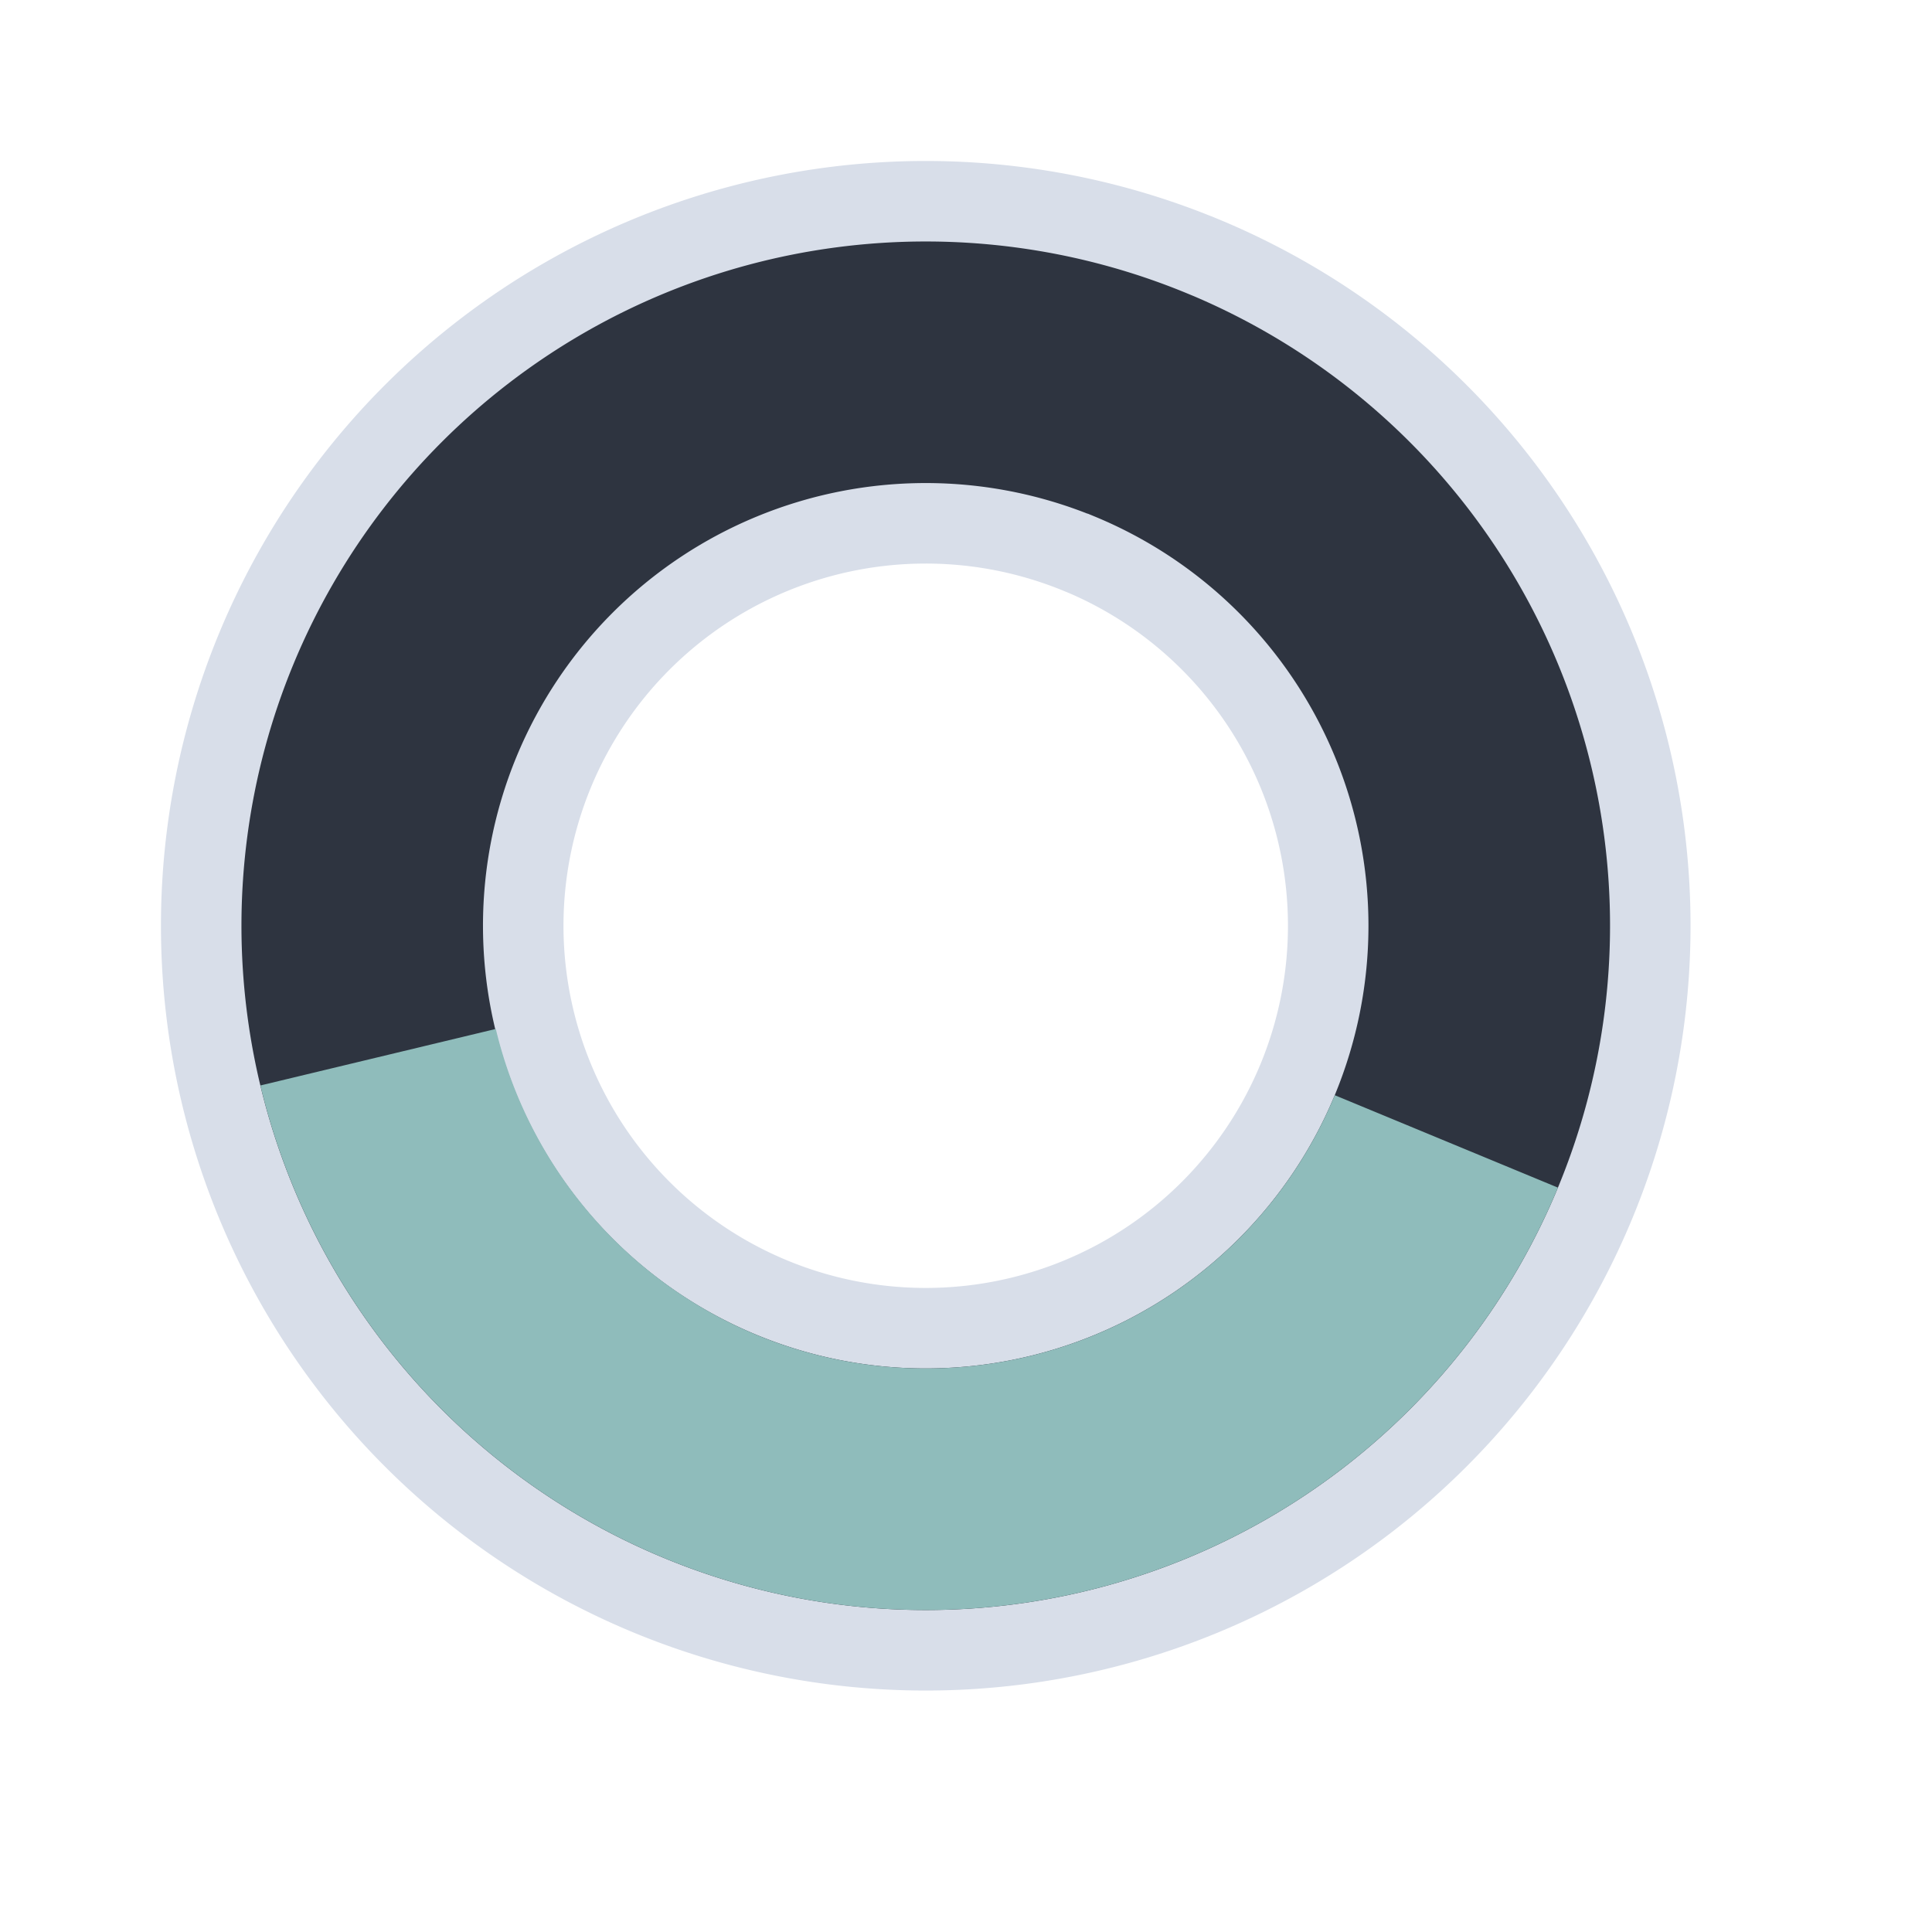 <svg viewBox="0 0 24 24"><path d="M33.184 497.13a1.98 1.98 0 0 1-1.98 1.979 1.98 1.98 0 0 1-1.599-.817l-1.07.777a3.3 3.3 0 0 0 3.689 1.198 3.3 3.3 0 0 0 2.28-3.138z" style="fill:#8fbcbb;stroke:none;stroke-width:.66" transform="rotate(157.5 213.403 288.805)scale(1.2)"/><path d="M33.184 497.13a1.98 1.98 0 0 1-1.98 1.979 1.98 1.98 0 0 1-1.599-.817l-1.07.777a3.3 3.3 0 0 0 3.689 1.198 3.3 3.3 0 0 0 2.28-3.138z" style="fill:#8fbcbb;stroke:none;stroke-width:.66" transform="rotate(45 843.832 291.894)scale(1.2)"/><path d="M33.184 497.13a1.98 1.98 0 0 1-1.98 1.979 1.98 1.98 0 0 1-1.599-.817l-1.07.777a3.3 3.3 0 0 0 3.689 1.198 3.3 3.3 0 0 0 2.28-3.138z" style="fill:#8fbcbb;stroke:none;stroke-width:.66" transform="rotate(67.5 561.276 312.31)scale(1.2)"/><path d="M33.184 497.13a1.98 1.98 0 0 1-1.98 1.979 1.98 1.98 0 0 1-1.599-.817l-1.07.777a3.3 3.3 0 0 0 3.689 1.198 3.3 3.3 0 0 0 2.28-3.138z" style="fill:#8fbcbb;stroke:none;stroke-width:.66" transform="rotate(90 417.533 317.222)scale(1.2)"/><path d="M33.184 497.13a1.98 1.98 0 0 1-1.98 1.979 1.98 1.98 0 0 1-1.599-.817l-1.07.777a3.3 3.3 0 0 0 3.689 1.198 3.3 3.3 0 0 0 2.28-3.138z" style="fill:#8fbcbb;stroke:none;stroke-width:.66" transform="rotate(112.5 328.138 313.85)scale(1.2)"/><path d="M33.184 497.13a1.98 1.98 0 0 1-1.98 1.979 1.98 1.98 0 0 1-1.599-.817l-1.07.777a3.3 3.3 0 0 0 3.689 1.198 3.3 3.3 0 0 0 2.28-3.138z" style="fill:#8fbcbb;stroke:none;stroke-width:.66" transform="rotate(135 264.398 304.279)scale(1.2)"/><path d="M33.184 497.13a1.98 1.98 0 0 1-1.98 1.979 1.98 1.98 0 0 1-1.599-.817l-1.07.777a3.3 3.3 0 0 0 3.689 1.198 3.3 3.3 0 0 0 2.28-3.138z" style="fill:#8fbcbb;stroke:none;stroke-width:.66" transform="rotate(-22.5 -1409.183 -268.073)scale(1.2)"/><path d="M33.184 497.13a1.98 1.98 0 0 1-1.98 1.979 1.98 1.98 0 0 1-1.599-.817l-1.07.777a3.3 3.3 0 0 0 3.689 1.198 3.3 3.3 0 0 0 2.28-3.138z" style="fill:#8fbcbb;stroke:none;stroke-width:.66" transform="rotate(-157.5 -33.778 288.762)scale(1.2)"/><path d="M33.184 497.13a1.98 1.98 0 0 1-1.98 1.979 1.98 1.98 0 0 1-1.599-.817l-1.07.777a3.3 3.3 0 0 0 3.689 1.198 3.3 3.3 0 0 0 2.28-3.138z" style="fill:#8fbcbb;stroke:none;stroke-width:.66" transform="rotate(-135 -80.462 282.547)scale(1.2)"/><path d="M33.184 497.13a1.98 1.98 0 0 1-1.98 1.979 1.98 1.98 0 0 1-1.599-.817l-1.07.777a3.3 3.3 0 0 0 3.689 1.198 3.3 3.3 0 0 0 2.28-3.138z" style="fill:#8fbcbb;stroke:none;stroke-width:.66" transform="rotate(-112.5 -139.118 266.547)scale(1.2)"/><path d="M33.184 497.13a1.98 1.98 0 0 1-1.98 1.979 1.98 1.98 0 0 1-1.599-.817l-1.07.777a3.3 3.3 0 0 0 3.689 1.198 3.3 3.3 0 0 0 2.28-3.138z" style="fill:#8fbcbb;stroke:none;stroke-width:.66" transform="matrix(0 -1.2 1.2 0 -458.343 14.572)"/><path d="M33.184 497.13a1.98 1.98 0 0 1-1.98 1.979 1.98 1.98 0 0 1-1.599-.817l-1.07.777a3.3 3.3 0 0 0 3.689 1.198 3.3 3.3 0 0 0 2.28-3.138z" style="fill:#8fbcbb;stroke:none;stroke-width:.66" transform="rotate(-67.5 -355.677 181.526)scale(1.2)"/><path d="M33.184 497.13a1.98 1.98 0 0 1-1.98 1.979 1.98 1.98 0 0 1-1.599-.817l-1.07.777a3.3 3.3 0 0 0 3.689 1.198 3.3 3.3 0 0 0 2.28-3.138z" style="fill:#8fbcbb;stroke:none;stroke-width:.66" transform="rotate(-45 -619.87 68.646)scale(1.2)"/><path d="M33.184 497.13a1.98 1.98 0 0 1-1.98 1.979 1.98 1.98 0 0 1-1.599-.817l-1.07.777a3.3 3.3 0 0 0 3.689 1.198 3.3 3.3 0 0 0 2.28-3.138z" style="fill:#8fbcbb;stroke:none;stroke-width:.66" transform="matrix(-1.2 0 0 -1.2 15.65 573.69)"/><path d="M14.944 3.185a9 9 0 0 0-11.759 4.87 9 9 0 0 0 4.87 11.76 9 9 0 0 0 11.76-4.87 9 9 0 0 0-4.87-11.76Zm-1.53 3.696a5 5 0 0 1 2.705 6.532 5 5 0 0 1-6.532 2.706A5 5 0 0 1 6.88 9.587a5 5 0 0 1 6.532-2.706Z" style="fill:#2e3440;stroke:#d8dee9"/><path d="M16.581 13.605a5.5 5.5 0 0 1-7.186 2.976 5.5 5.5 0 0 1-3.236-3.799l-2.924.702a8.5 8.5 0 0 0 7.598 6.49 8.5 8.5 0 0 0 8.52-5.221z" style="fill:#8fbcbb;stroke:none"/><path d="M33.184 497.13a1.98 1.98 0 0 1-1.98 1.979 1.98 1.98 0 0 1-1.599-.817l-1.07.777a3.3 3.3 0 0 0 3.689 1.198 3.3 3.3 0 0 0 2.28-3.138z" style="fill:#8fbcbb;stroke:none;stroke-width:.66" transform="rotate(22.5 1685.397 218.474)scale(1.2)"/></svg>